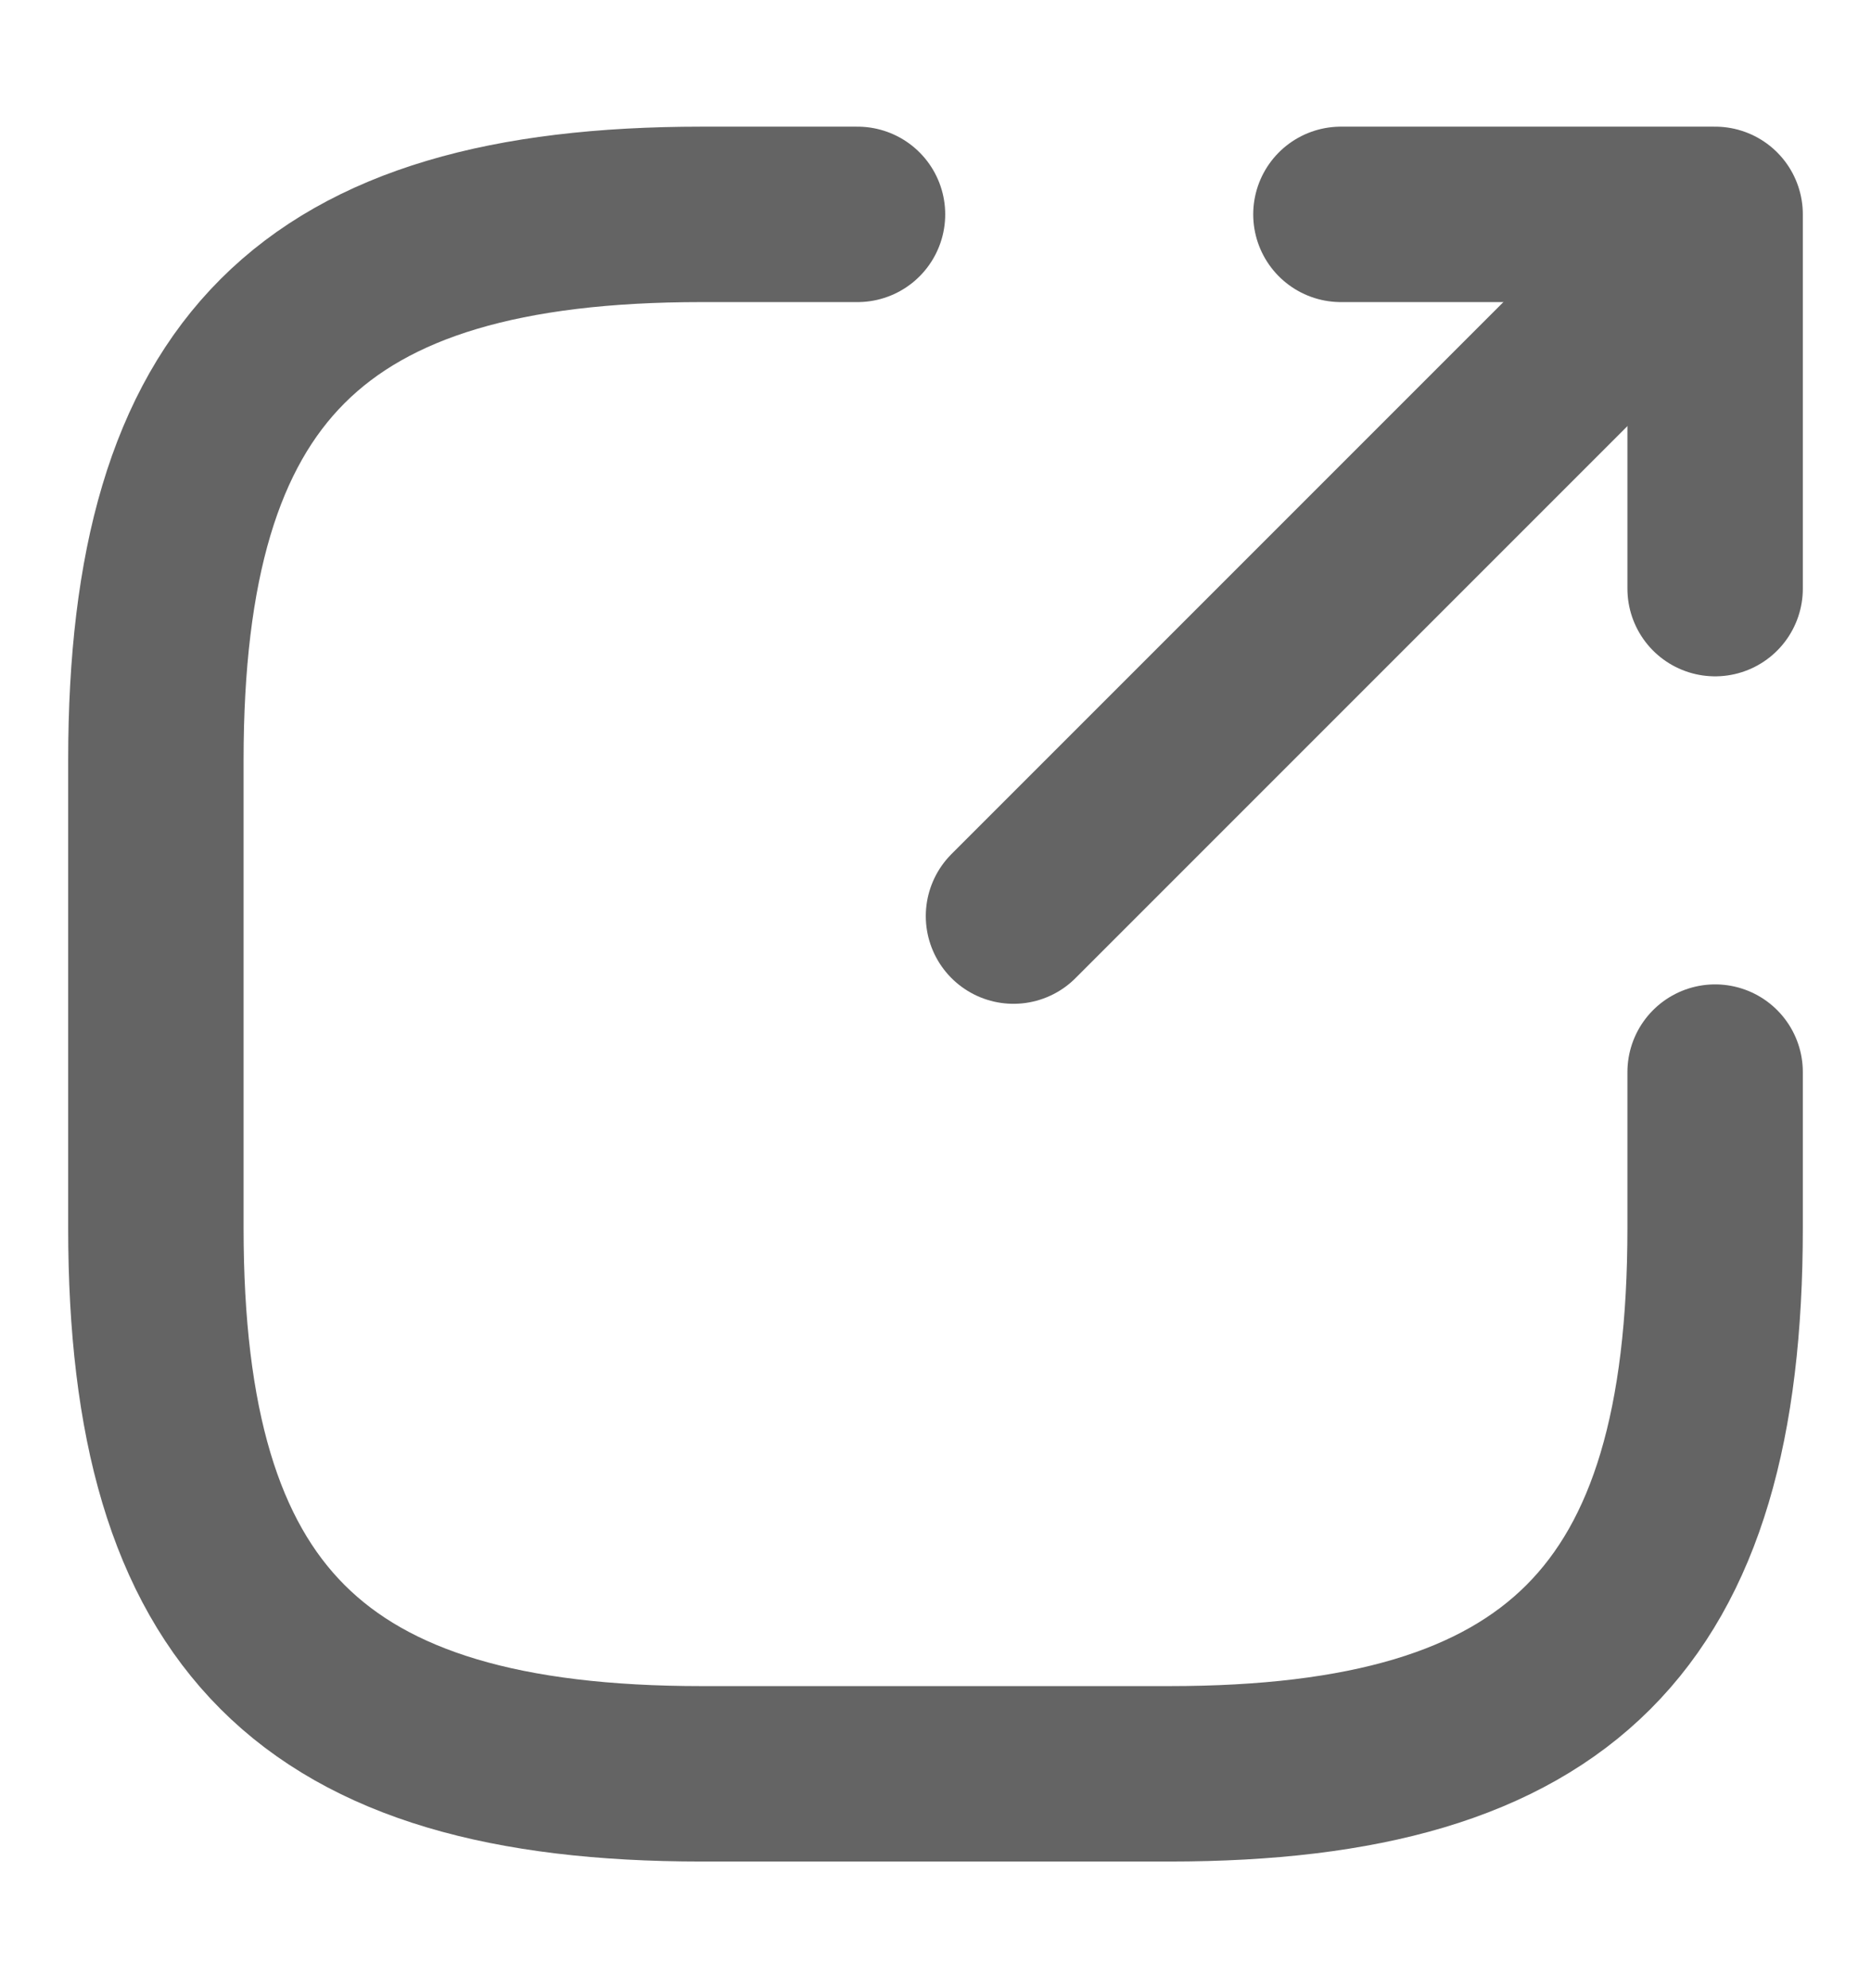 <svg width="16" height="17" viewBox="0 0 16 17" fill="none" xmlns="http://www.w3.org/2000/svg">
<path d="M8.667 7.833L14.133 2.367" stroke="#646464" stroke-width="1.5" stroke-linecap="round" stroke-linejoin="round"/>
<path d="M14.667 5.033V1.833H11.467" stroke="#646464" stroke-width="1.5" stroke-linecap="round" stroke-linejoin="round"/>
<path d="M7.333 1.833H6C2.667 1.833 1.333 3.167 1.333 6.5V10.5C1.333 13.833 2.667 15.167 6 15.167H10C13.333 15.167 14.667 13.833 14.667 10.5V9.167" stroke="#646464" stroke-width="1.5" stroke-linecap="round" stroke-linejoin="round"/>
</svg>
